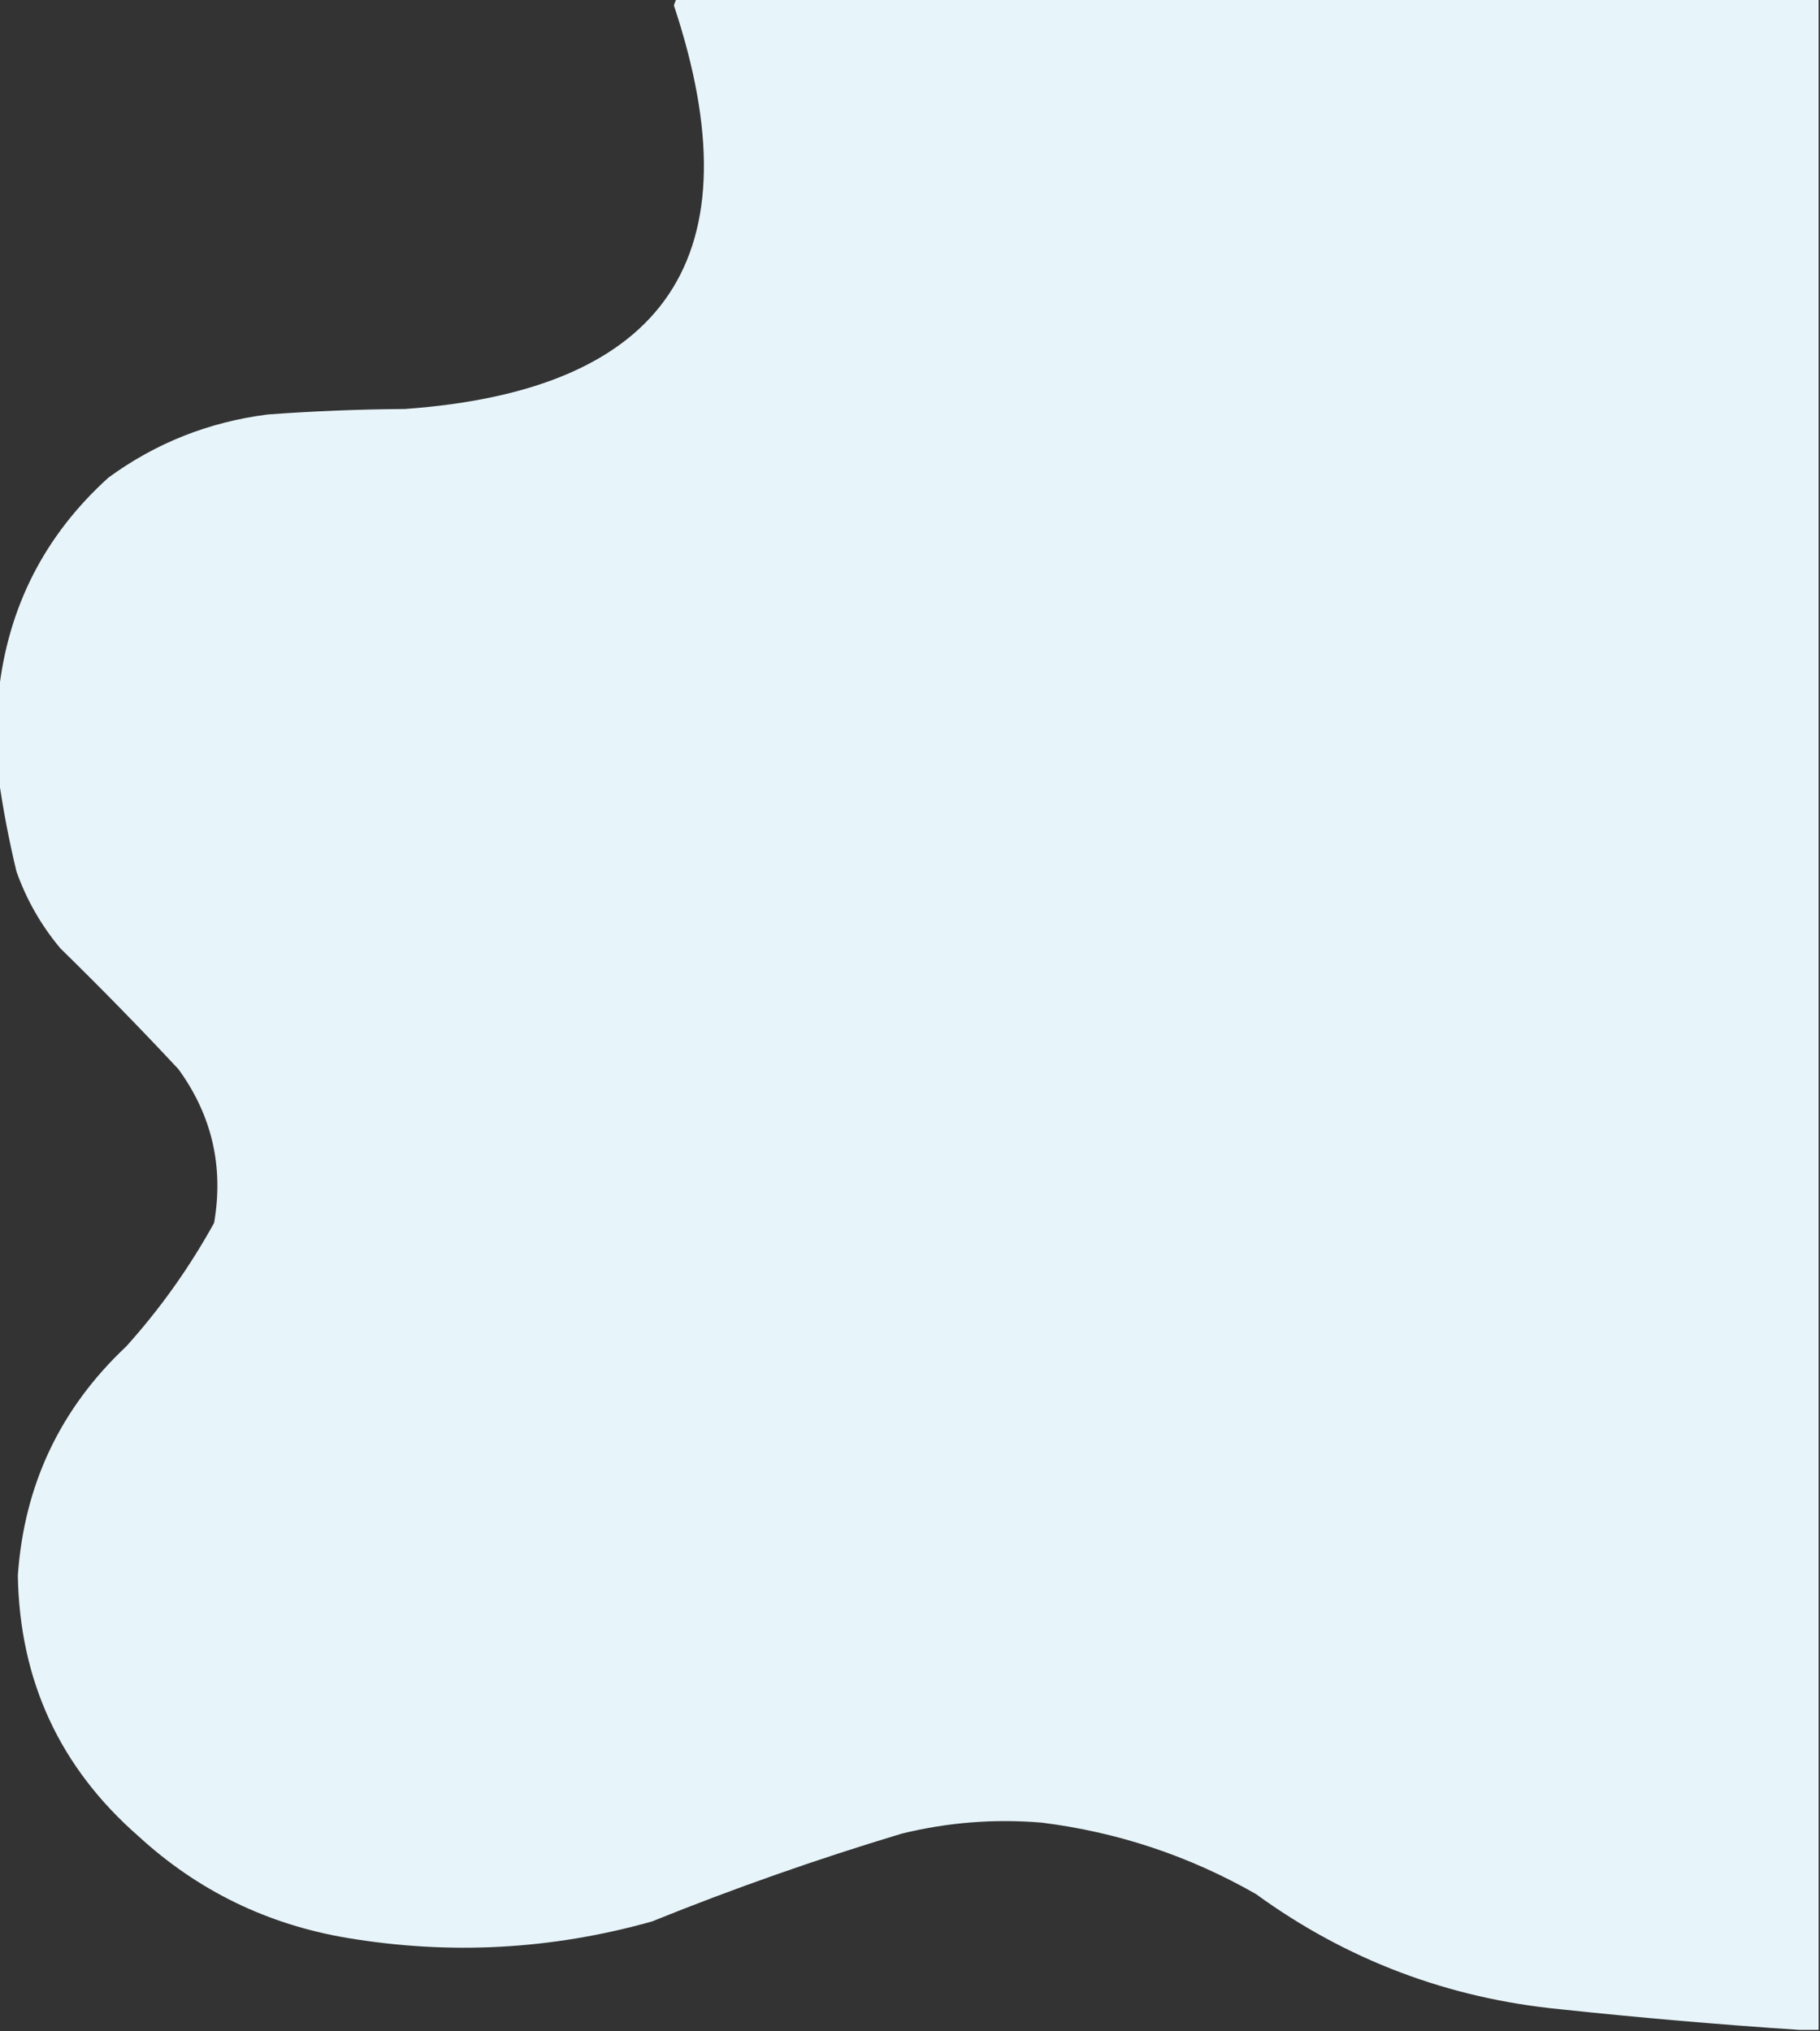 <?xml version="1.0" encoding="UTF-8"?>
<!DOCTYPE svg PUBLIC "-//W3C//DTD SVG 1.1//EN" "http://www.w3.org/Graphics/SVG/1.1/DTD/svg11.dtd">
<svg xmlns="http://www.w3.org/2000/svg" version="1.1" width="663px" height="740px" style="shape-rendering:geometricPrecision; text-rendering:geometricPrecision; image-rendering:optimizeQuality; fill-rule:evenodd; clip-rule:evenodd" xmlns:xlink="http://www.w3.org/1999/xlink">
<rect width="100%" height="100%" fill="#333333" stroke="none"/>
<g><path style="opacity:0.997" fill="#e7f5fb" d="M 246.5,-0.5 C 385.167,-0.5 523.833,-0.5 662.5,-0.5C 662.5,246.167 662.5,492.833 662.5,739.5C 660.167,739.5 657.833,739.5 655.5,739.5C 626.603,737.596 597.603,735.096 568.5,732C 527.554,728.024 490.554,714.024 457.5,690C 433.221,676.129 407.221,667.463 379.5,664C 362.276,662.555 345.276,663.889 328.5,668C 297.683,677.273 267.349,687.939 237.5,700C 200.988,710.273 163.988,712.273 126.5,706C 97.403,701.117 72.07,688.783 50.5,669C 21.817,643.961 7.151,612.294 6.5,574C 8.772,540.959 21.938,513.126 46,490.5C 58.386,476.731 69.052,461.731 78,445.5C 81.537,424.982 77.203,406.315 65,389.5C 51.029,374.529 36.696,359.862 22,345.5C 15.002,337.157 9.669,327.823 6,317.5C 3.275,306.13 1.108,294.797 -0.5,283.5C -0.5,273.167 -0.5,262.833 -0.5,252.5C 2.882,221.235 16.216,195.068 39.5,174C 56.732,161.396 76.065,153.73 97.5,151C 114.132,149.776 130.799,149.109 147.5,149C 243.116,142.12 275.783,93.12 245.5,2C 245.743,1.098 246.077,0.265 246.5,-0.5 Z"/></g>
</svg>
